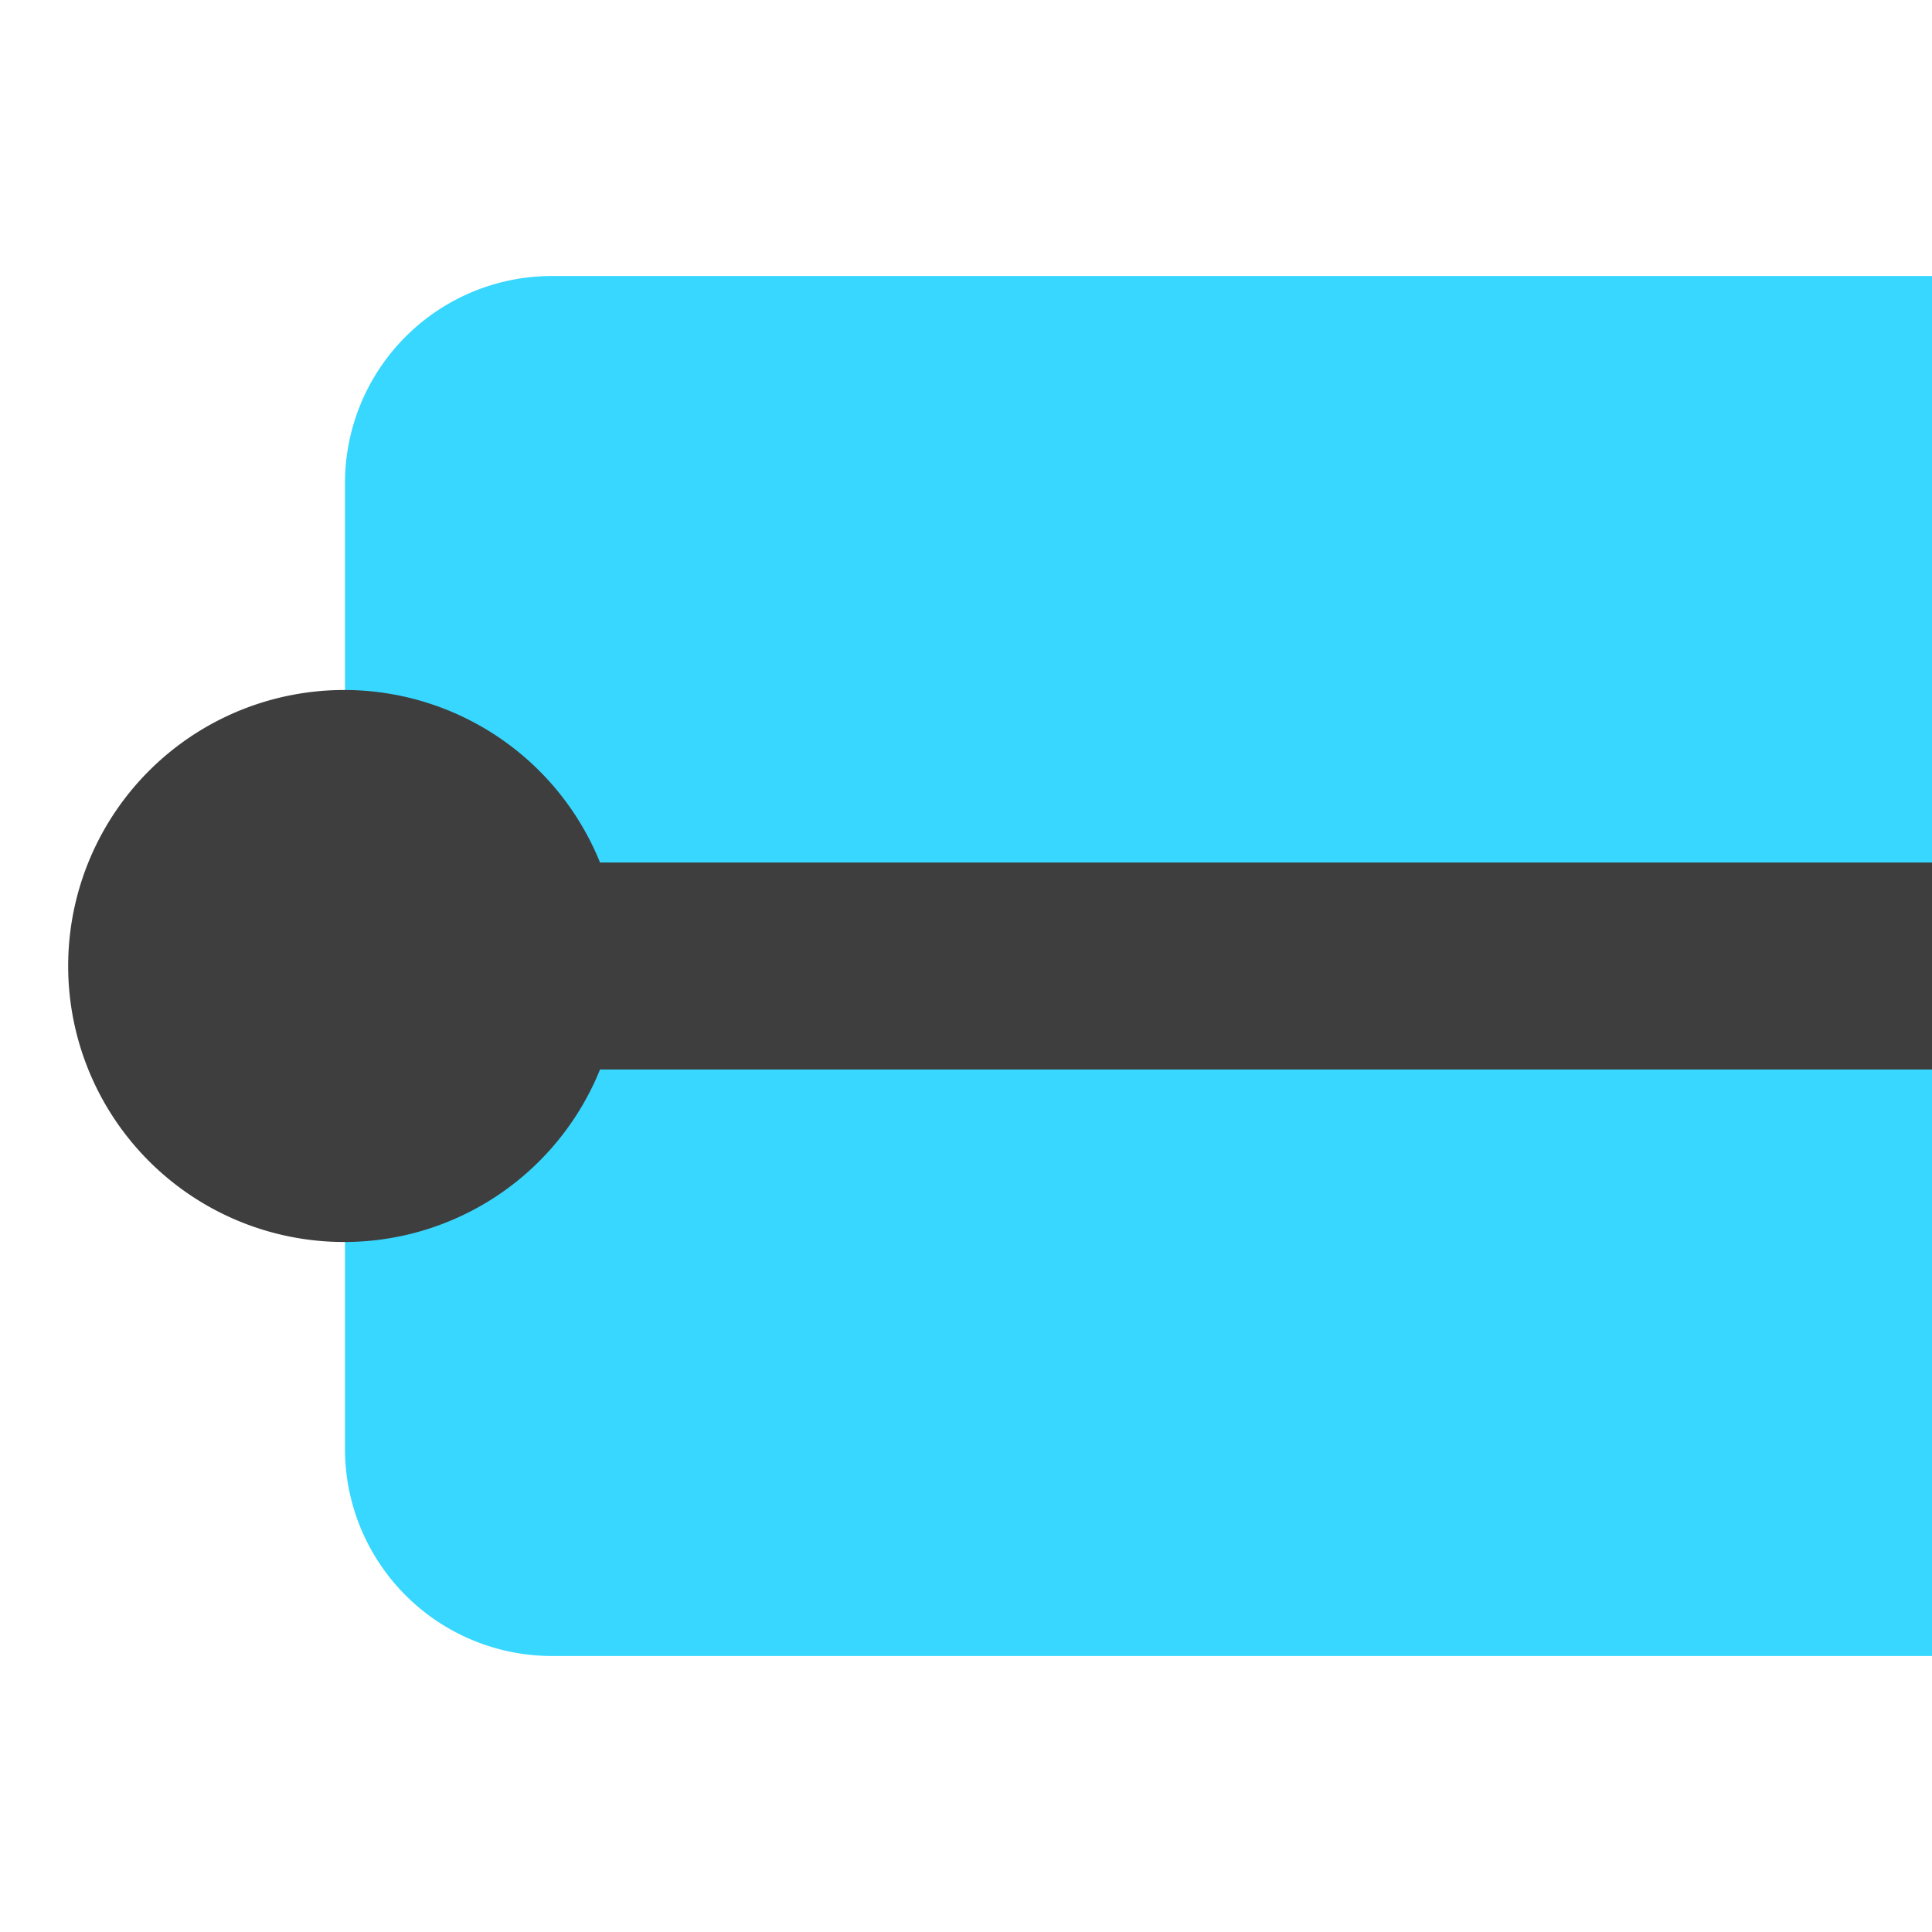 <svg xmlns="http://www.w3.org/2000/svg" fill="none" viewBox="0 0 14 14"><g id="straight-cap"><path id="Subtract" fill="#37d7ff" d="M2.5 3.5A1.5 1.5 0 0 1 4 2h10v10H4a1.5 1.5 0 0 1-1.5-1.5v-7Z"></path><path id="Subtract_2" fill="#3e3e3e" fill-rule="evenodd" d="M14 6.25H4.348a2 2 0 1 0 0 1.5H14v-1.5Z" clip-rule="evenodd"></path></g></svg>